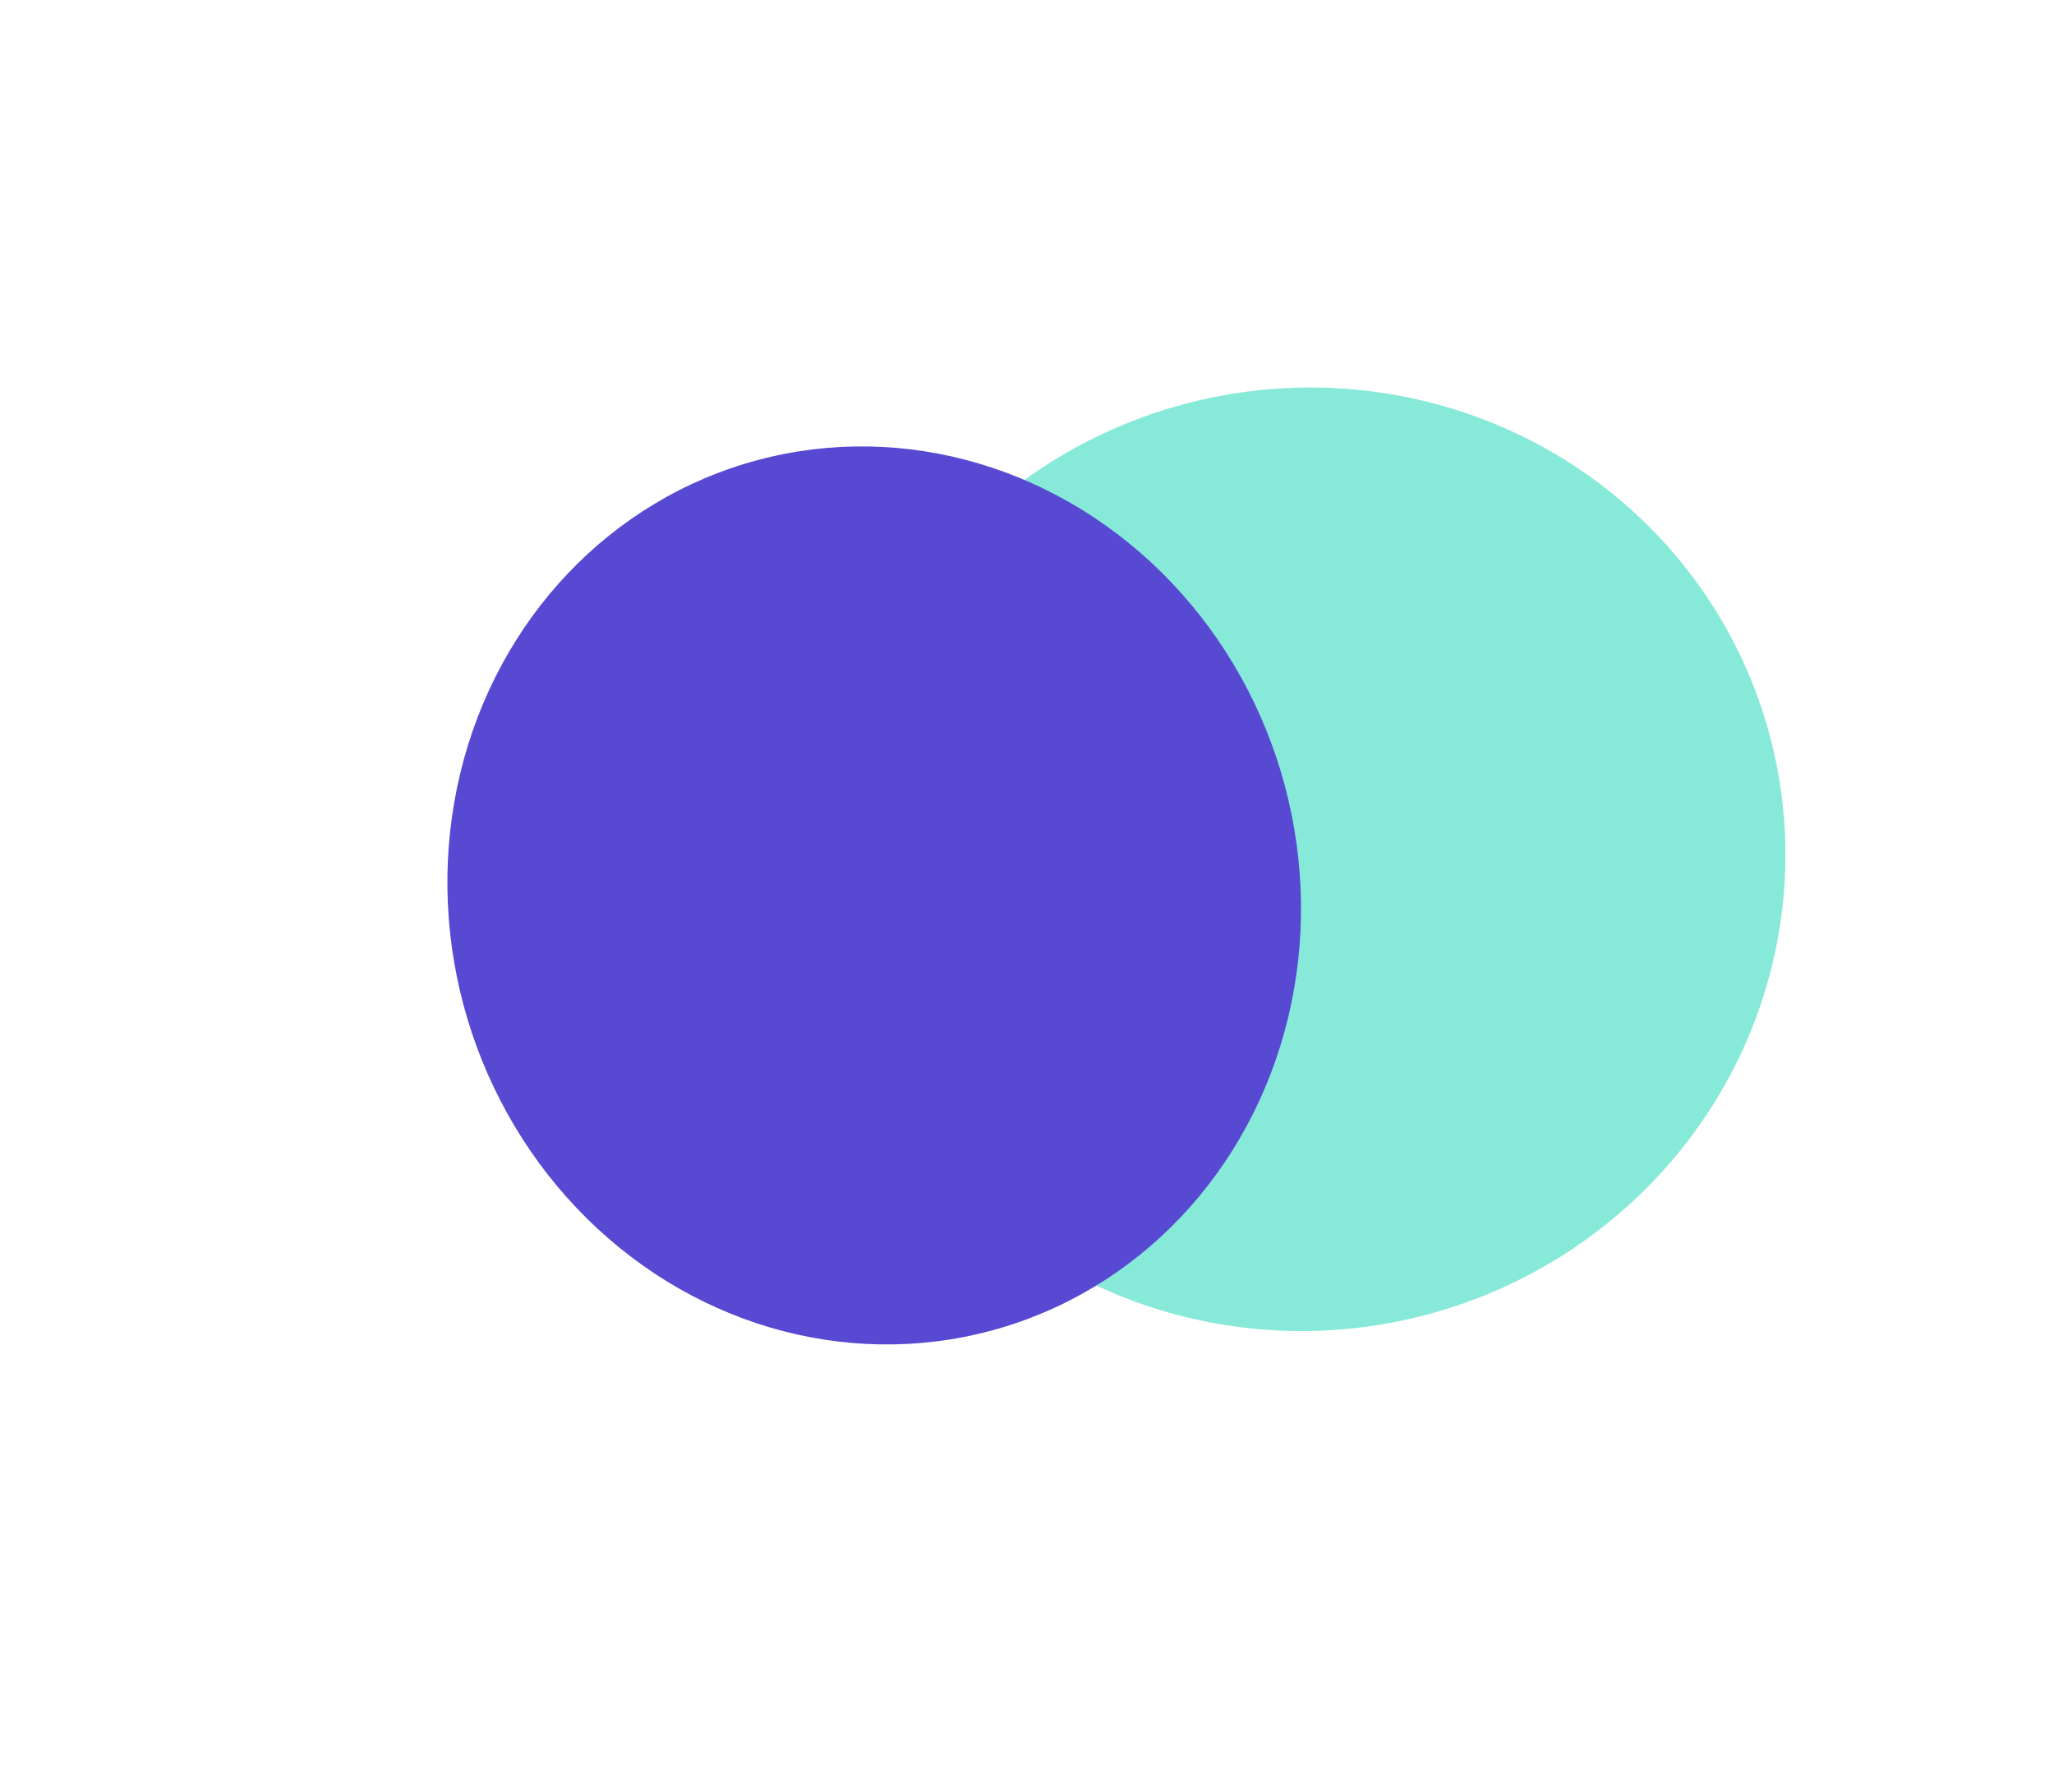 <svg width="1151" height="1004" viewBox="0 0 1151 1004" fill="none" xmlns="http://www.w3.org/2000/svg">
<g opacity="0.8">
<g filter="url(#filter0_f_103_10301)">
<ellipse cx="731.781" cy="481.49" rx="264.014" ry="269.036" transform="rotate(75 731.781 481.49)" fill="#1AD7B5" fill-opacity="0.65"/>
</g>
<g filter="url(#filter1_f_103_10301)">
<ellipse cx="489.876" cy="501.744" rx="252.536" ry="238.187" transform="rotate(75 489.876 501.744)" fill="#2E1CC8"/>
</g>
</g>
<defs>
<filter id="filter0_f_103_10301" x="313.012" y="67.069" width="837.538" height="828.841" filterUnits="userSpaceOnUse" color-interpolation-filters="sRGB">
<feFlood flood-opacity="0" result="BackgroundImageFix"/>
<feBlend mode="normal" in="SourceGraphic" in2="BackgroundImageFix" result="shape"/>
<feGaussianBlur stdDeviation="75" result="effect1_foregroundBlur_103_10301"/>
</filter>
<filter id="filter1_f_103_10301" x="0.639" y="0.084" width="978.473" height="1003.32" filterUnits="userSpaceOnUse" color-interpolation-filters="sRGB">
<feFlood flood-opacity="0" result="BackgroundImageFix"/>
<feBlend mode="normal" in="SourceGraphic" in2="BackgroundImageFix" result="shape"/>
<feGaussianBlur stdDeviation="125" result="effect1_foregroundBlur_103_10301"/>
</filter>
</defs>
</svg>
